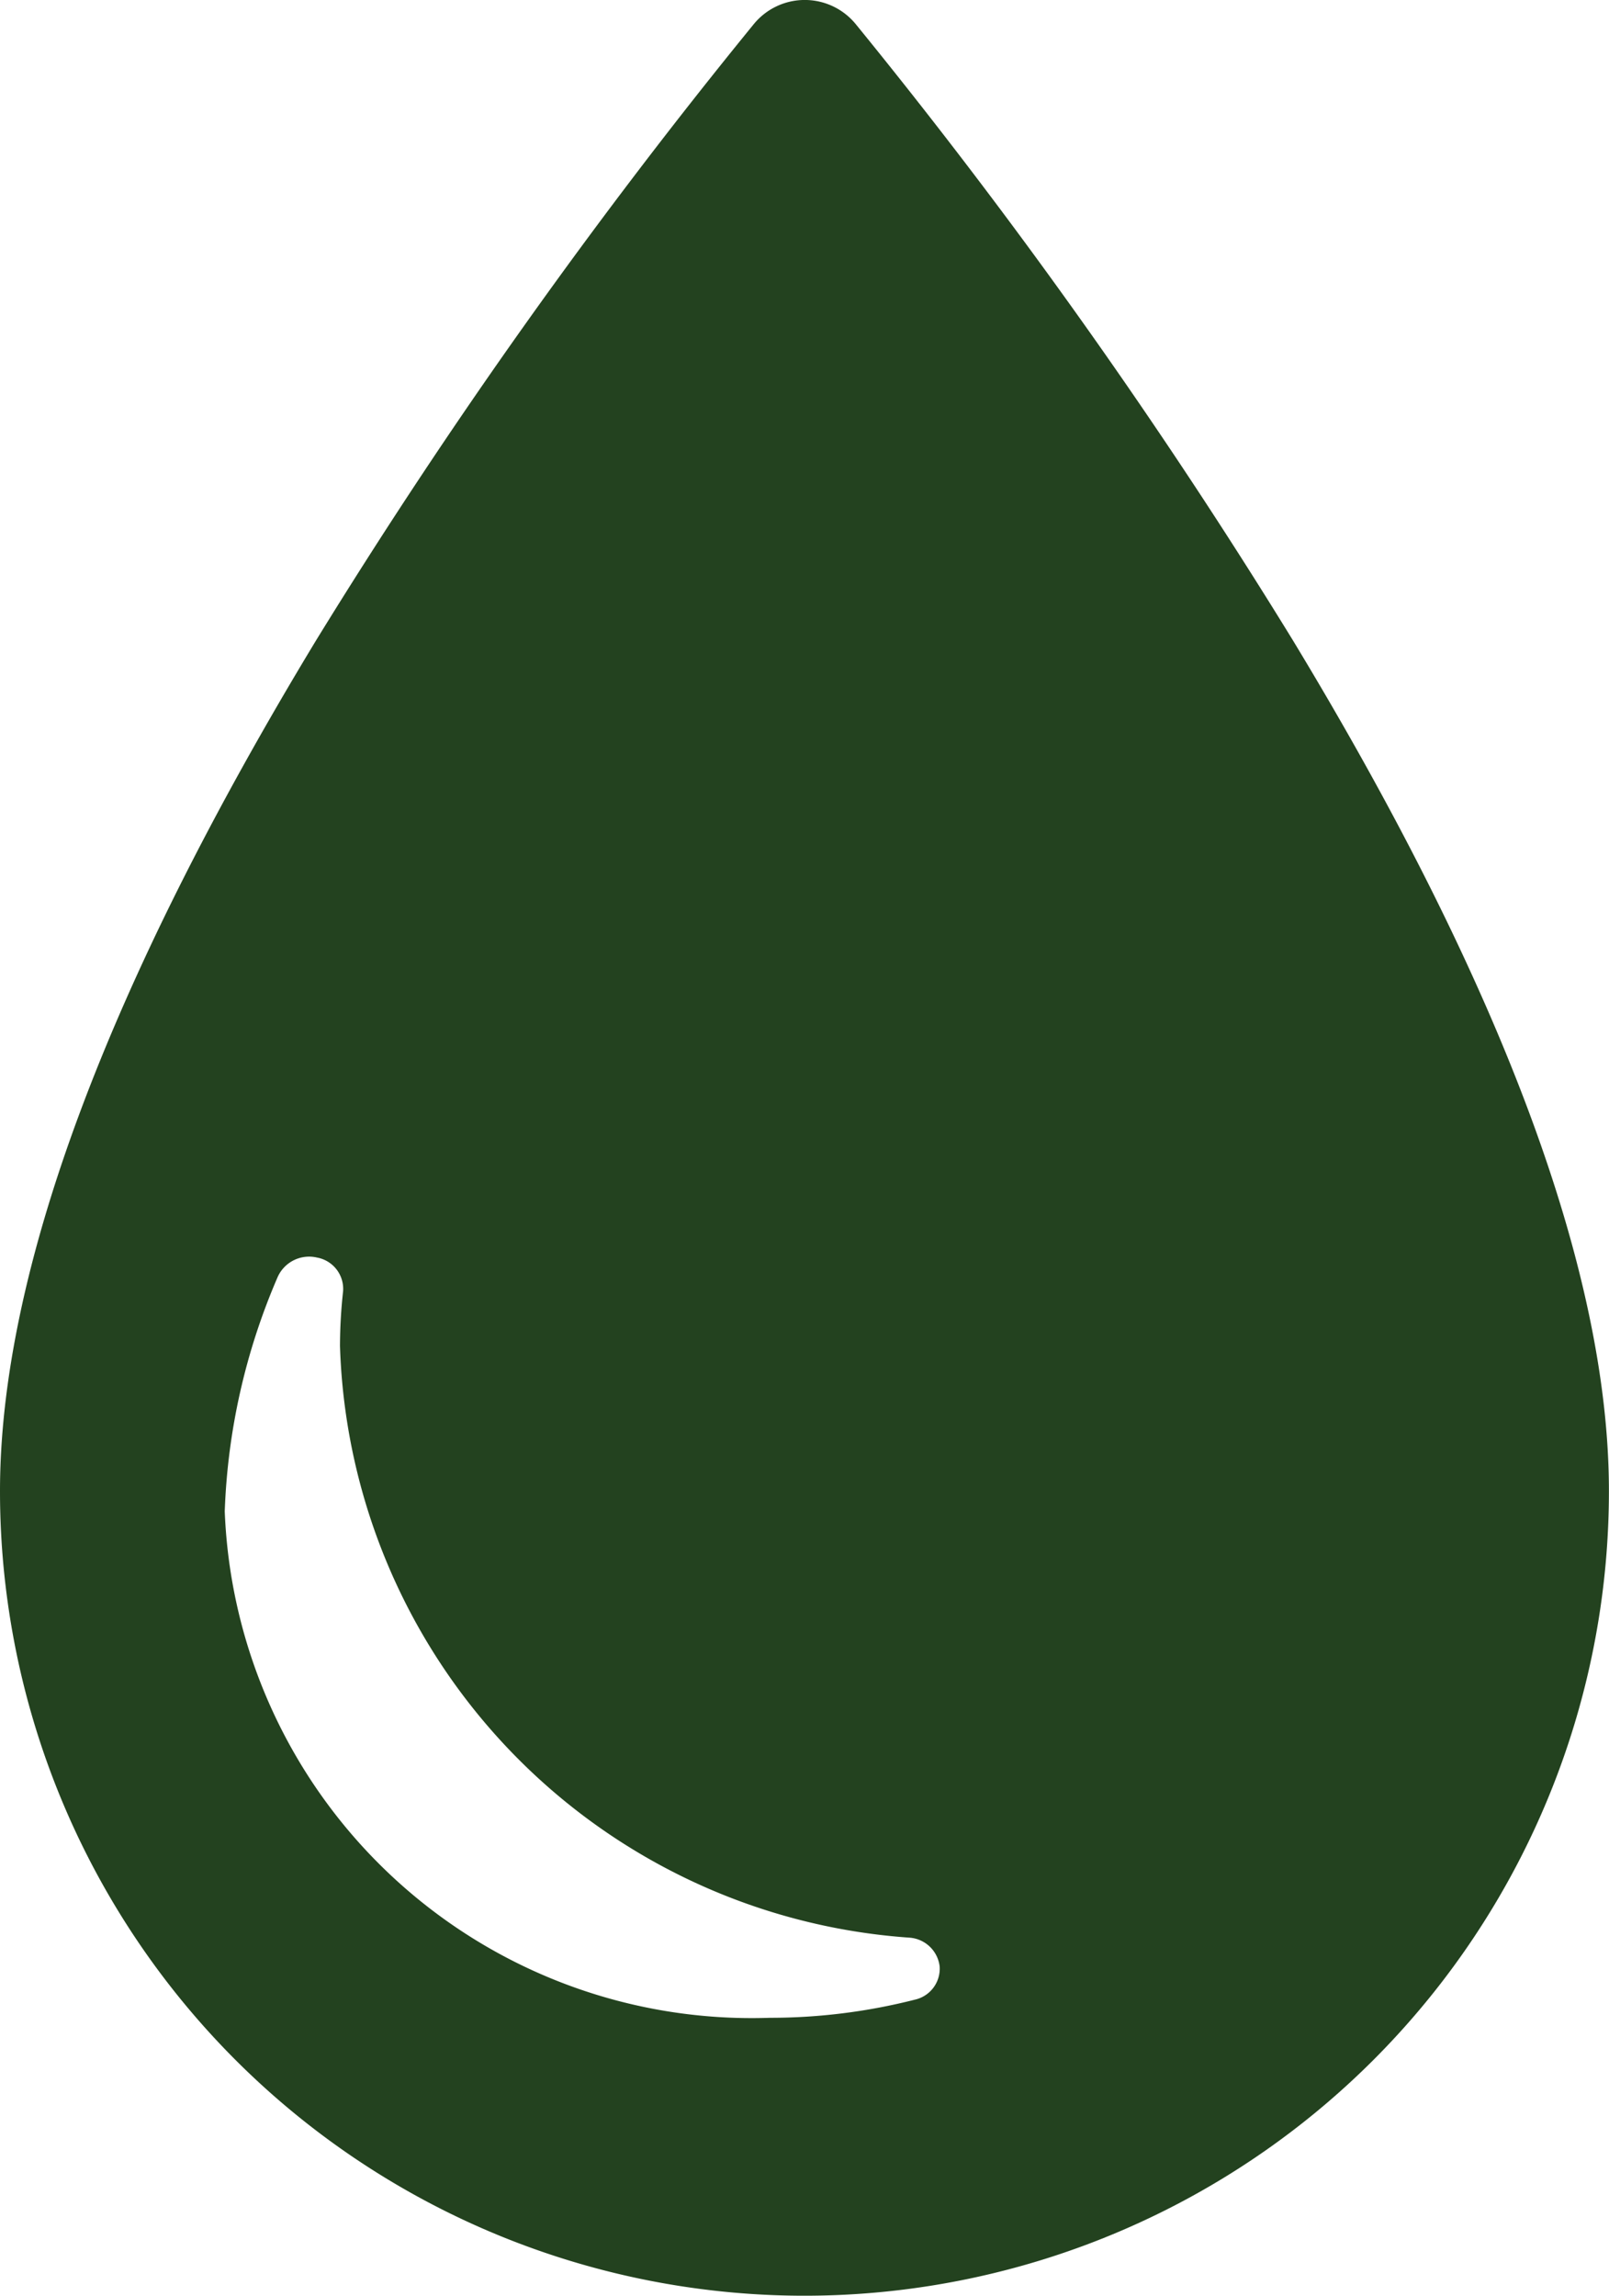 <svg id="drop-silhouette" xmlns="http://www.w3.org/2000/svg" width="19.101" height="27.254" viewBox="0 0 19.101 27.254">
  <path id="Path_178" data-name="Path 178" d="M72.688,7.6A67.462,67.462,0,0,0,67.5.288a.782.782,0,0,0-1.213,0A67.545,67.545,0,0,0,61.093,7.6c-2.49,4.111-3.753,7.51-3.753,10.1a9.55,9.55,0,0,0,19.1,0C76.441,15.11,75.178,11.71,72.688,7.6ZM68.2,23.736a6.949,6.949,0,0,1-1.721.215,6.261,6.261,0,0,1-6.471-6.011,7.684,7.684,0,0,1,.627-2.779.409.409,0,0,1,.468-.234.378.378,0,0,1,.31.4,6.048,6.048,0,0,0-.037.65A7.269,7.269,0,0,0,68.138,23a.388.388,0,0,1,.357.342A.377.377,0,0,1,68.2,23.736Z" transform="translate(-57.34 0)" fill="#23421f"/>
</svg>
